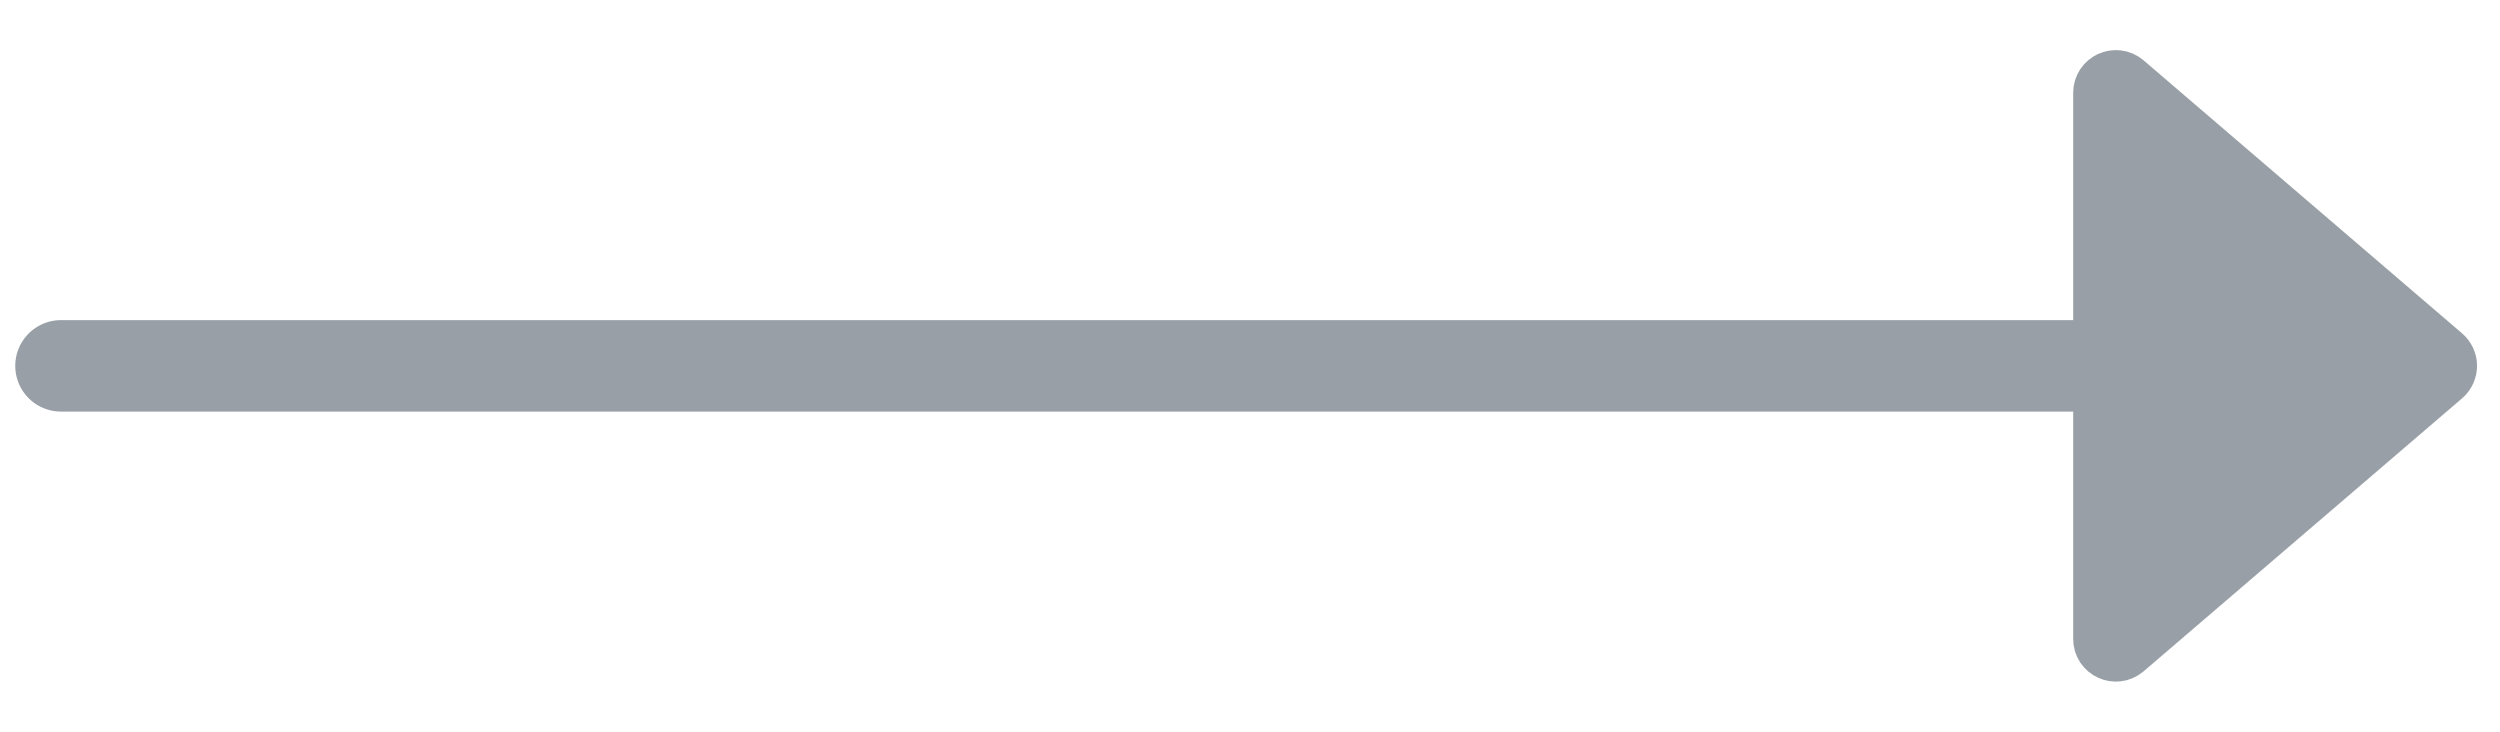<svg width="41" height="12" viewBox="0 0 41 12" fill="none" xmlns="http://www.w3.org/2000/svg">
<path d="M34 6L1 6" stroke="#989FA6" stroke-width="1.5" stroke-linecap="round" stroke-linejoin="round"/>
<path d="M40.054 6.152L34.83 10.63C34.7 10.741 34.5 10.649 34.5 10.478L34.5 1.522C34.5 1.351 34.7 1.259 34.83 1.37L40.054 5.848C40.148 5.928 40.148 6.072 40.054 6.152Z" fill="#989FA6" stroke="#989FA6"/>
</svg>
